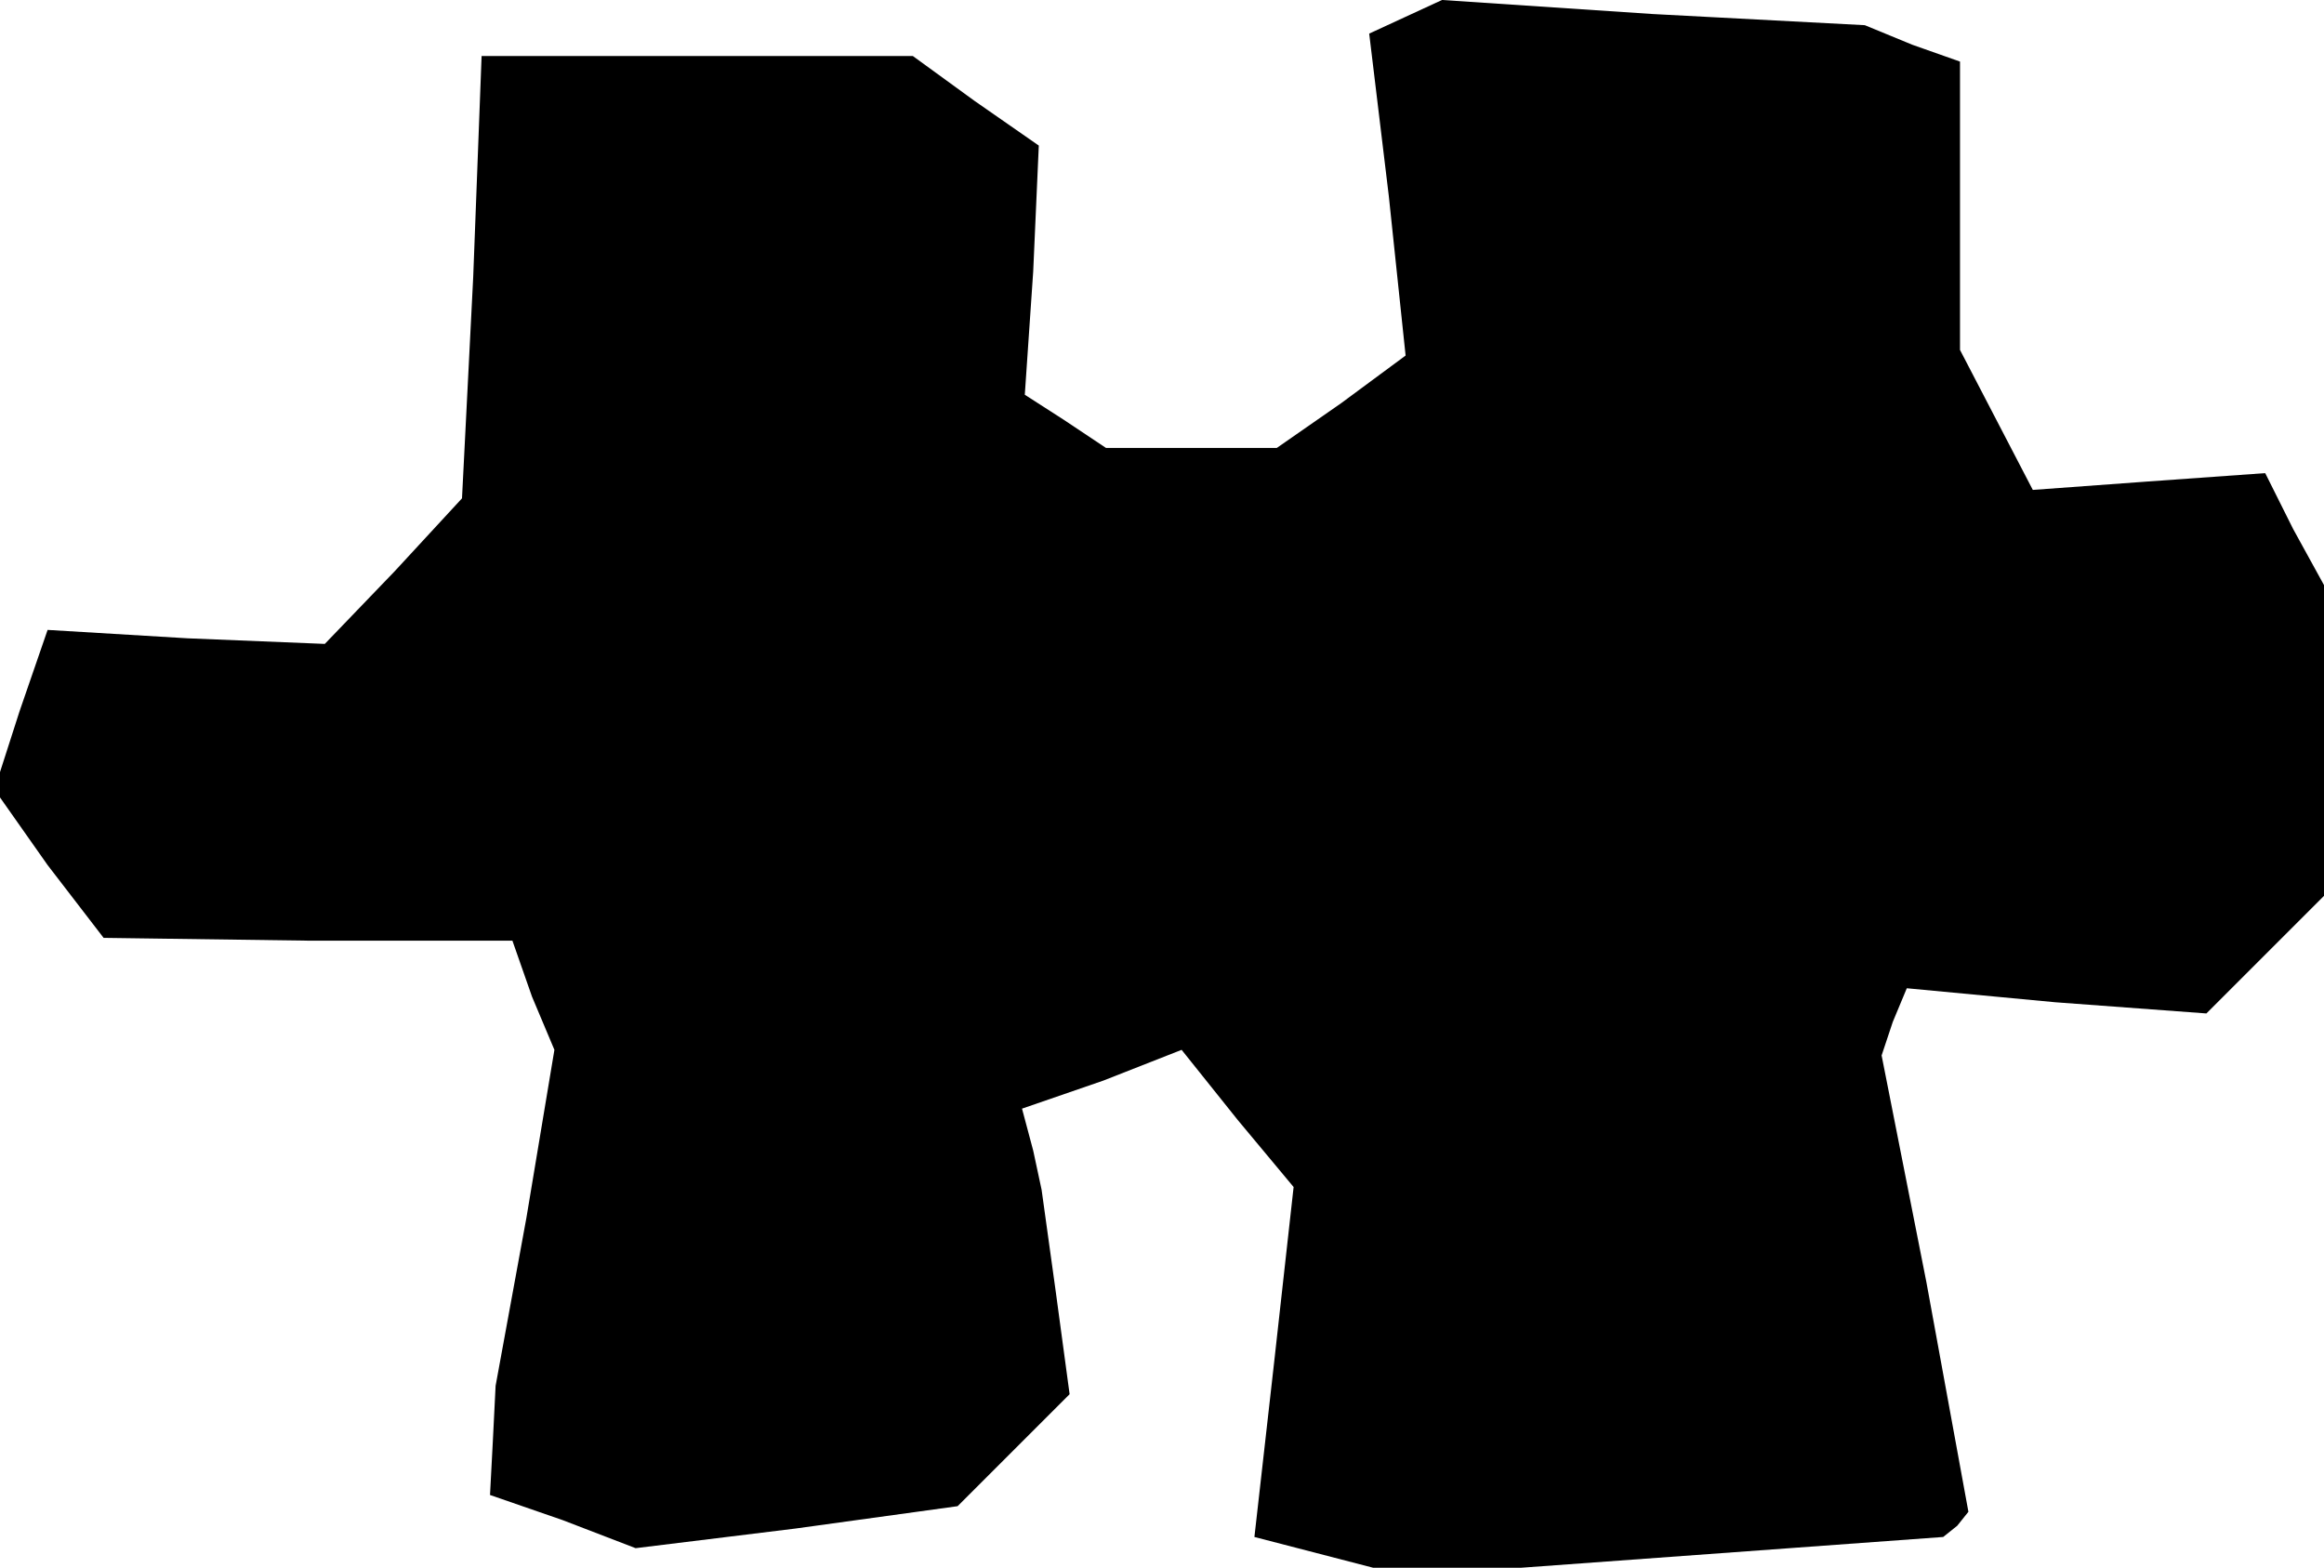 <?xml version="1.0" standalone="no"?>
<!DOCTYPE svg PUBLIC "-//W3C//DTD SVG 20010904//EN"
 "http://www.w3.org/TR/2001/REC-SVG-20010904/DTD/svg10.dtd">
<svg version="1.0" xmlns="http://www.w3.org/2000/svg"
 width="83pt" height="56pt" viewBox="0 0 83 56"
 preserveAspectRatio="xMidYMid meet">
<g transform="translate(0,56) scale(0.1,-0.1)"
fill="#000000" stroke="none">
<path d="M502 554 l-13 -6 7 -58 6 -57 -23 -17 -23 -16 -31 0 -30 0 -15 10
-14 9 3 44 2 45 -23 16 -22 16 -77 0 -77 0 -3 -79 -4 -79 -24 -26 -25 -26 -49
2 -50 3 -10 -29 -9 -28 19 -27 20 -26 73 -1 73 0 7 -20 8 -19 -10 -60 -11 -60
-1 -20 -1 -19 26 -9 26 -10 57 7 58 8 20 20 20 20 -5 37 -5 36 -3 14 -4 15 29
10 28 11 20 -25 20 -24 -7 -63 -7 -62 27 -7 27 -7 96 7 96 7 5 4 4 5 -15 82
-16 81 4 12 5 12 53 -5 54 -4 21 21 21 21 0 56 0 55 -11 20 -10 20 -42 -3 -41
-3 -13 25 -13 25 0 51 0 52 -17 6 -17 7 -76 4 -75 5 -13 -6z"/>
</g>
</svg>
